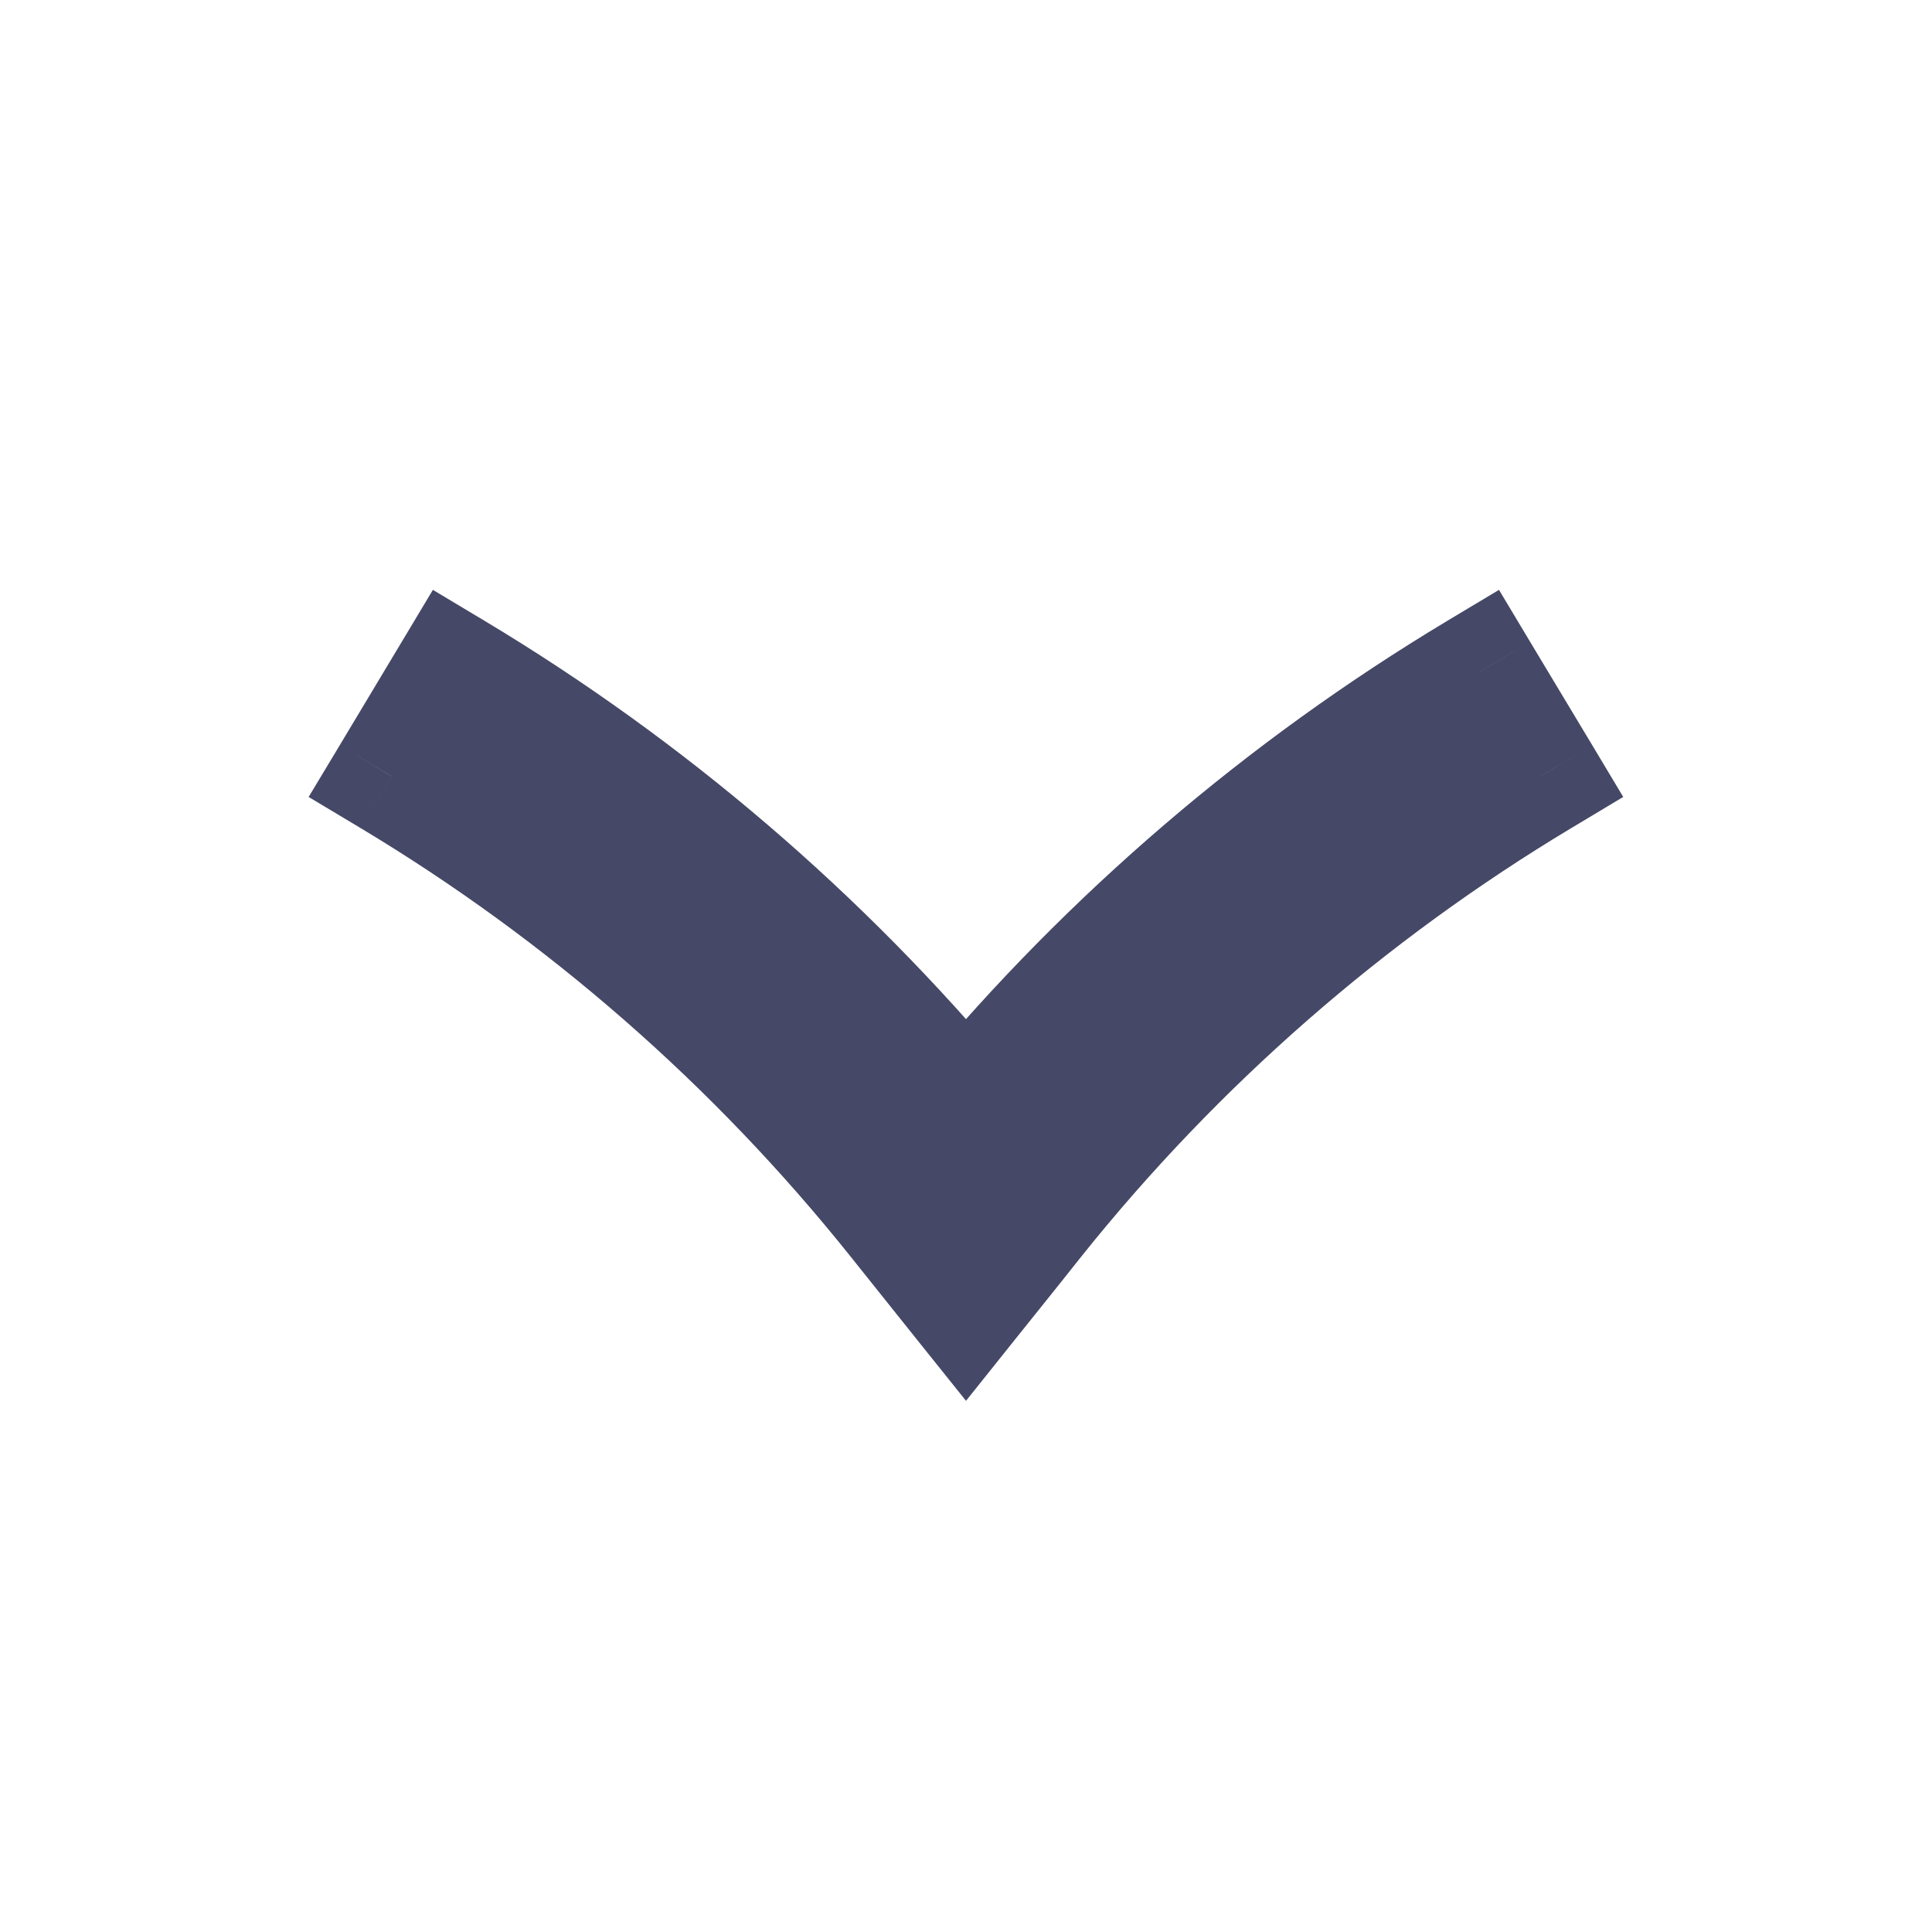 <svg width="16" height="16" viewBox="0 0 16 16" fill="none" xmlns="http://www.w3.org/2000/svg">
<path fill-rule="evenodd" clip-rule="evenodd" d="M8 9.205C9.2 7.765 10.634 6.536 12.242 5.571L12.757 6.429C11.155 7.39 9.736 8.63 8.569 10.089L8.39 10.312L8 10.8L7.609 10.312L7.431 10.089C6.263 8.63 4.845 7.39 3.242 6.429L3.757 5.571C5.366 6.536 6.8 7.765 8 9.205Z" fill="#454866"/>
<path d="M12.242 5.571L12.671 5.314L12.414 4.885L11.985 5.142L12.242 5.571ZM8 9.205L7.616 9.525L8 9.986L8.384 9.525L8 9.205ZM12.757 6.429L13.014 6.857L13.443 6.6L13.186 6.171L12.757 6.429ZM8.569 10.089L8.959 10.401L8.959 10.401L8.569 10.089ZM8.39 10.312L8 10L8 10L8.39 10.312ZM8 10.8L7.609 11.113L8 11.601L8.39 11.113L8 10.8ZM7.609 10.312L8 10L8 10L7.609 10.312ZM7.431 10.089L7.821 9.776L7.821 9.776L7.431 10.089ZM3.242 6.429L2.814 6.171L2.556 6.6L2.985 6.857L3.242 6.429ZM3.757 5.571L4.014 5.142L3.585 4.885L3.328 5.314L3.757 5.571ZM11.985 5.142C10.329 6.136 8.851 7.402 7.616 8.885L8.384 9.525C9.548 8.128 10.939 6.936 12.5 6L11.985 5.142ZM13.186 6.171L12.671 5.314L11.814 5.828L12.328 6.686L13.186 6.171ZM8.959 10.401C10.09 8.988 11.463 7.788 13.014 6.857L12.5 6C10.846 6.992 9.383 8.271 8.178 9.776L8.959 10.401ZM8.781 10.625L8.959 10.401L8.178 9.776L8 10L8.781 10.625ZM8.39 11.113L8.781 10.625L8 10L7.609 10.488L8.39 11.113ZM7.219 10.625L7.609 11.113L8.39 10.488L8 10L7.219 10.625ZM7.04 10.401L7.219 10.625L8 10L7.821 9.776L7.04 10.401ZM2.985 6.857C4.537 7.788 5.91 8.988 7.04 10.401L7.821 9.776C6.616 8.271 5.153 6.992 3.5 6L2.985 6.857ZM3.328 5.314L2.814 6.171L3.671 6.686L4.186 5.828L3.328 5.314ZM8.384 8.885C7.148 7.402 5.671 6.136 4.014 5.142L3.5 6C5.06 6.936 6.451 8.128 7.616 9.525L8.384 8.885Z" fill="#454866"/>
</svg>

